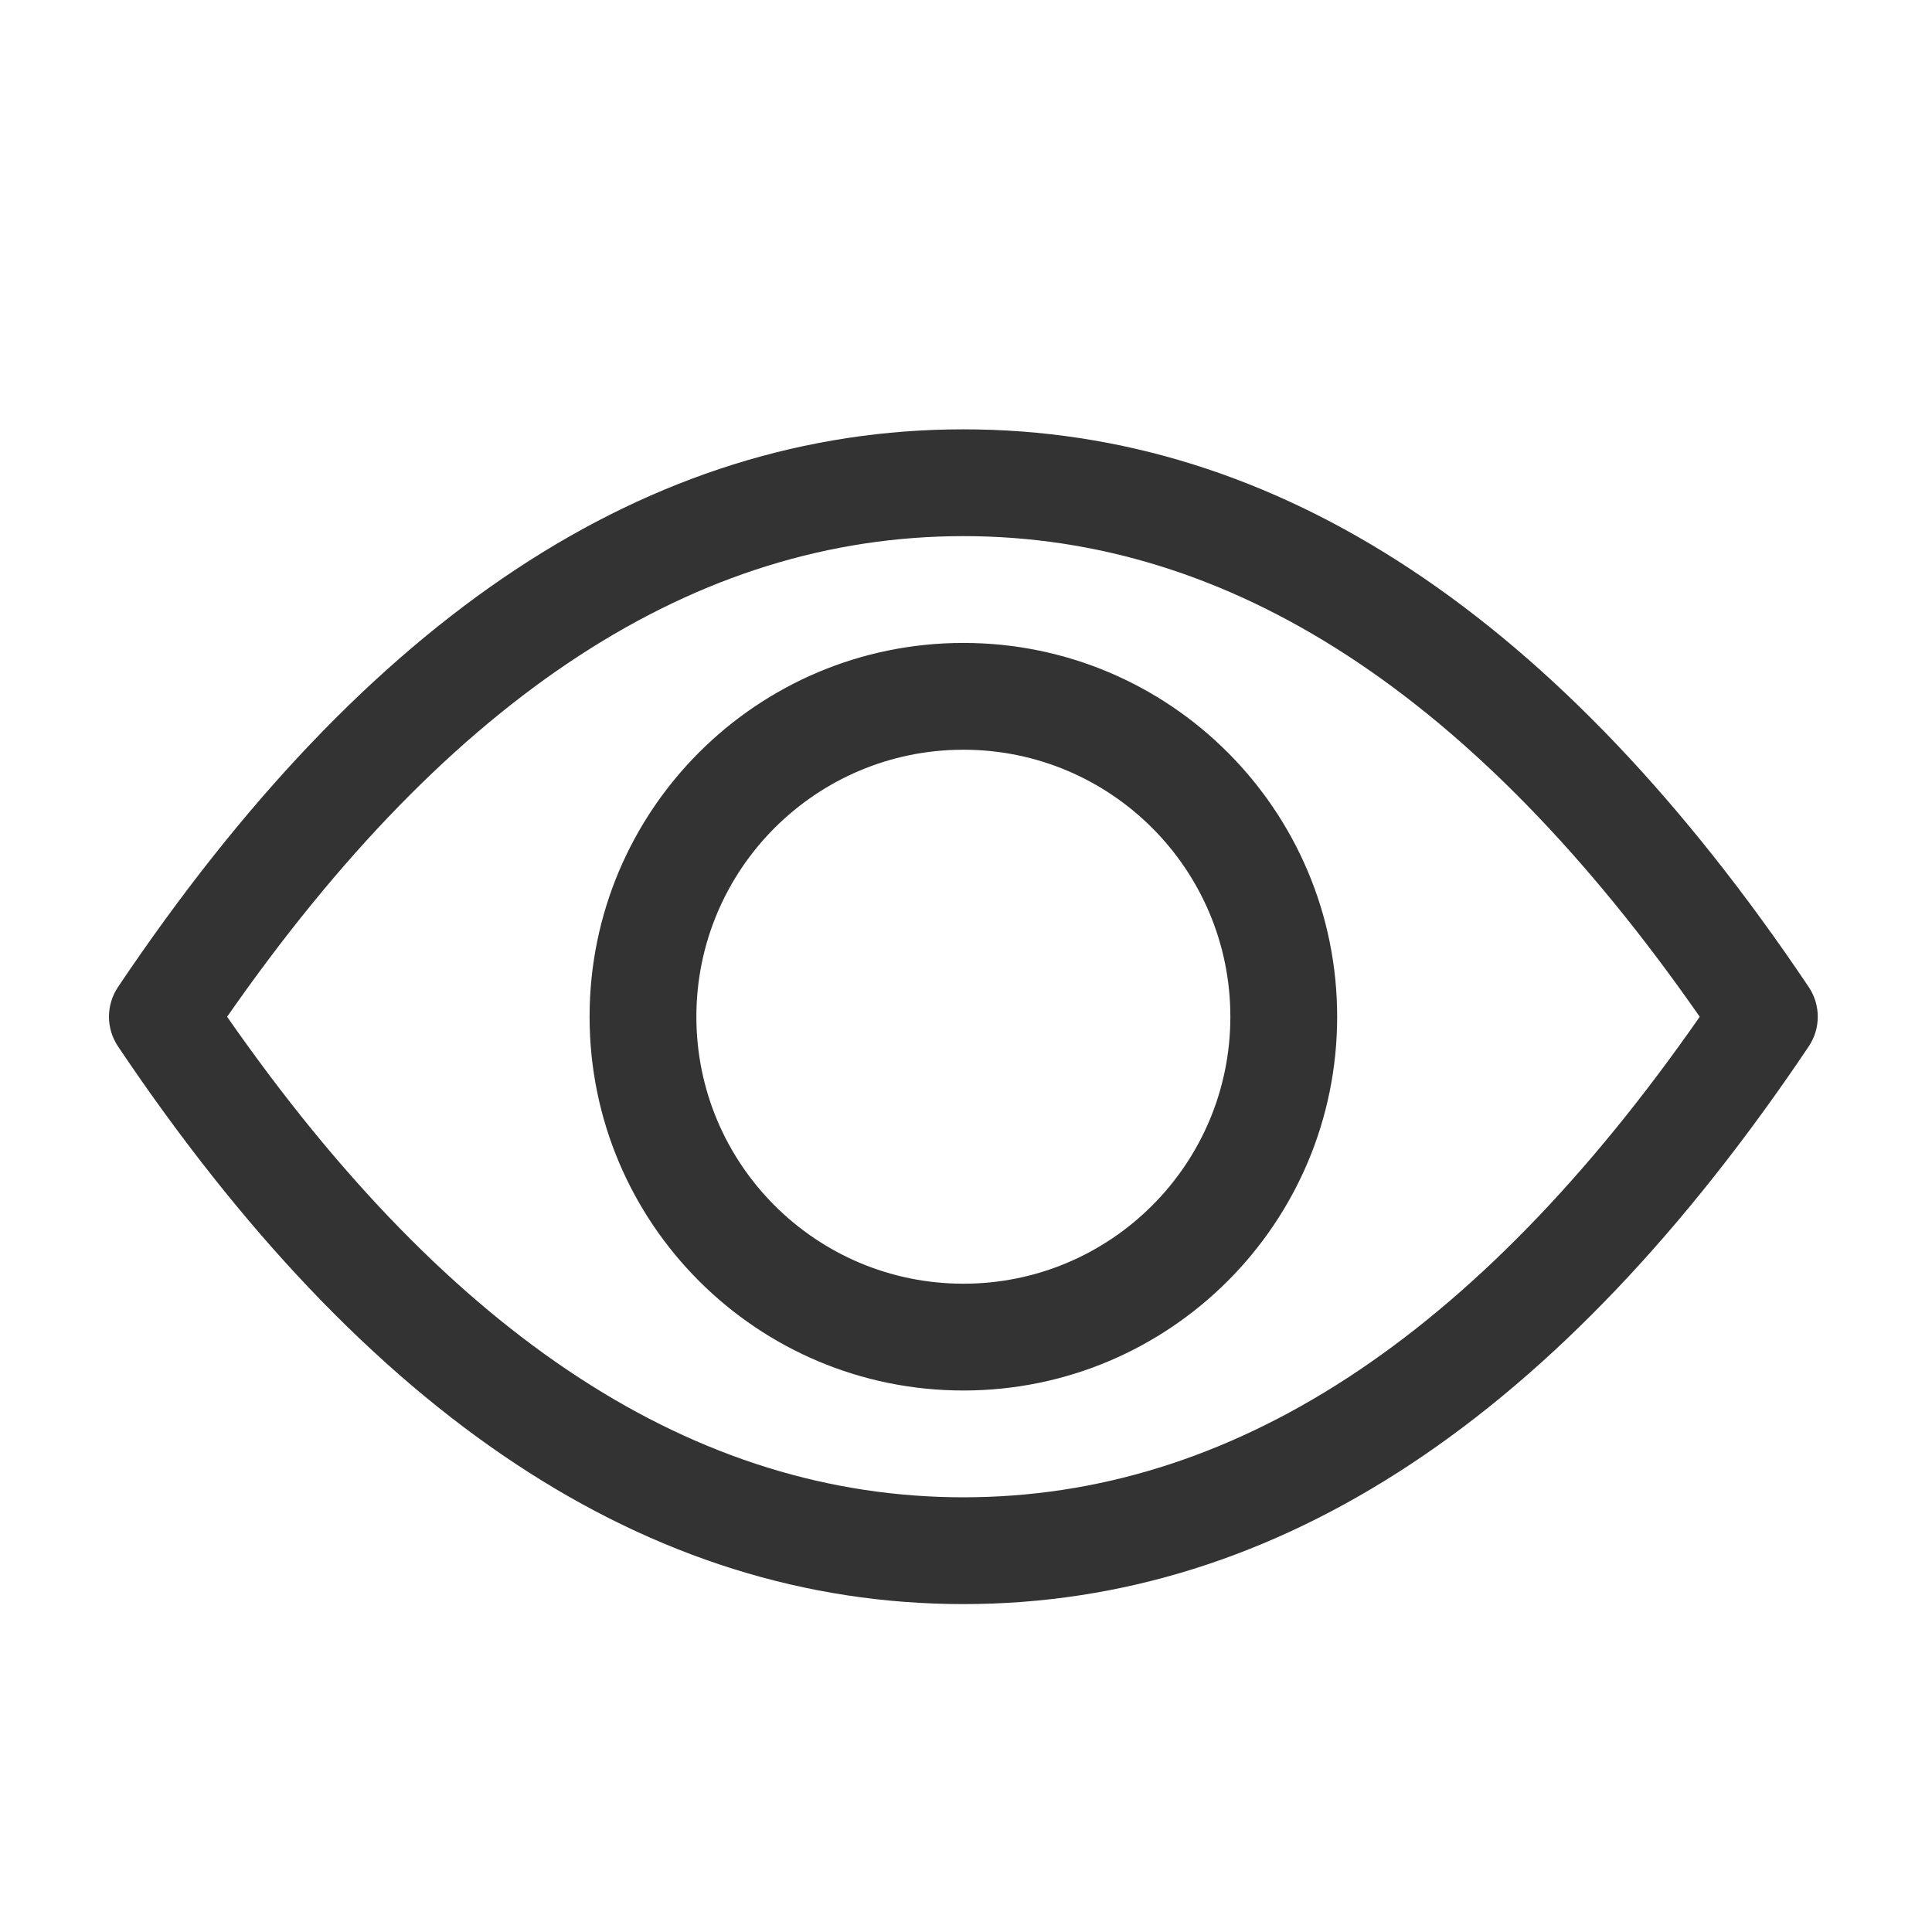 <?xml version="1.0" encoding="UTF-8"?>
<svg width="18px" height="18px" viewBox="0 0 18 18" version="1.1" xmlns="http://www.w3.org/2000/svg" xmlns:xlink="http://www.w3.org/1999/xlink">
    <!-- Generator: Sketch 56.2 (81672) - https://sketch.com -->
    <title>icon-login-preview</title>
    <desc>Created with Sketch.</desc>
    <g id="icon-login-preview" stroke="none" stroke-width="1" fill="none" fill-rule="evenodd">
        <g id="icon_yulan" transform="translate(1, 4)" fill="#333333" fill-rule="nonzero">
            <path d="M7.976,10.945 C5.041,10.945 2.412,9.193 0.1,5.75 C-0.013,5.582 -0.013,5.363 0.1,5.195 C2.412,1.752 5.04,0 7.976,0 C10.911,0 13.539,1.753 15.851,5.195 C15.964,5.363 15.964,5.582 15.851,5.75 C13.539,9.193 10.911,10.945 7.976,10.945 Z M7.976,9.95 C10.461,9.95 12.744,8.477 14.836,5.473 C12.744,2.469 10.461,0.995 7.976,0.995 C5.491,0.995 3.207,2.469 1.116,5.473 C3.207,8.477 5.491,9.95 7.976,9.95 Z M7.976,8.955 C6.052,8.955 4.493,7.396 4.493,5.473 C4.493,3.549 6.052,1.99 7.976,1.99 C9.899,1.99 11.458,3.549 11.458,5.473 C11.458,7.396 9.899,8.955 7.976,8.955 Z M7.976,7.96 C9.35,7.96 10.463,6.846 10.463,5.473 C10.463,4.099 9.35,2.985 7.976,2.985 C6.602,2.985 5.488,4.099 5.488,5.473 C5.488,6.846 6.602,7.96 7.976,7.96 Z" id="形状"></path>
        </g>
    </g>
</svg>